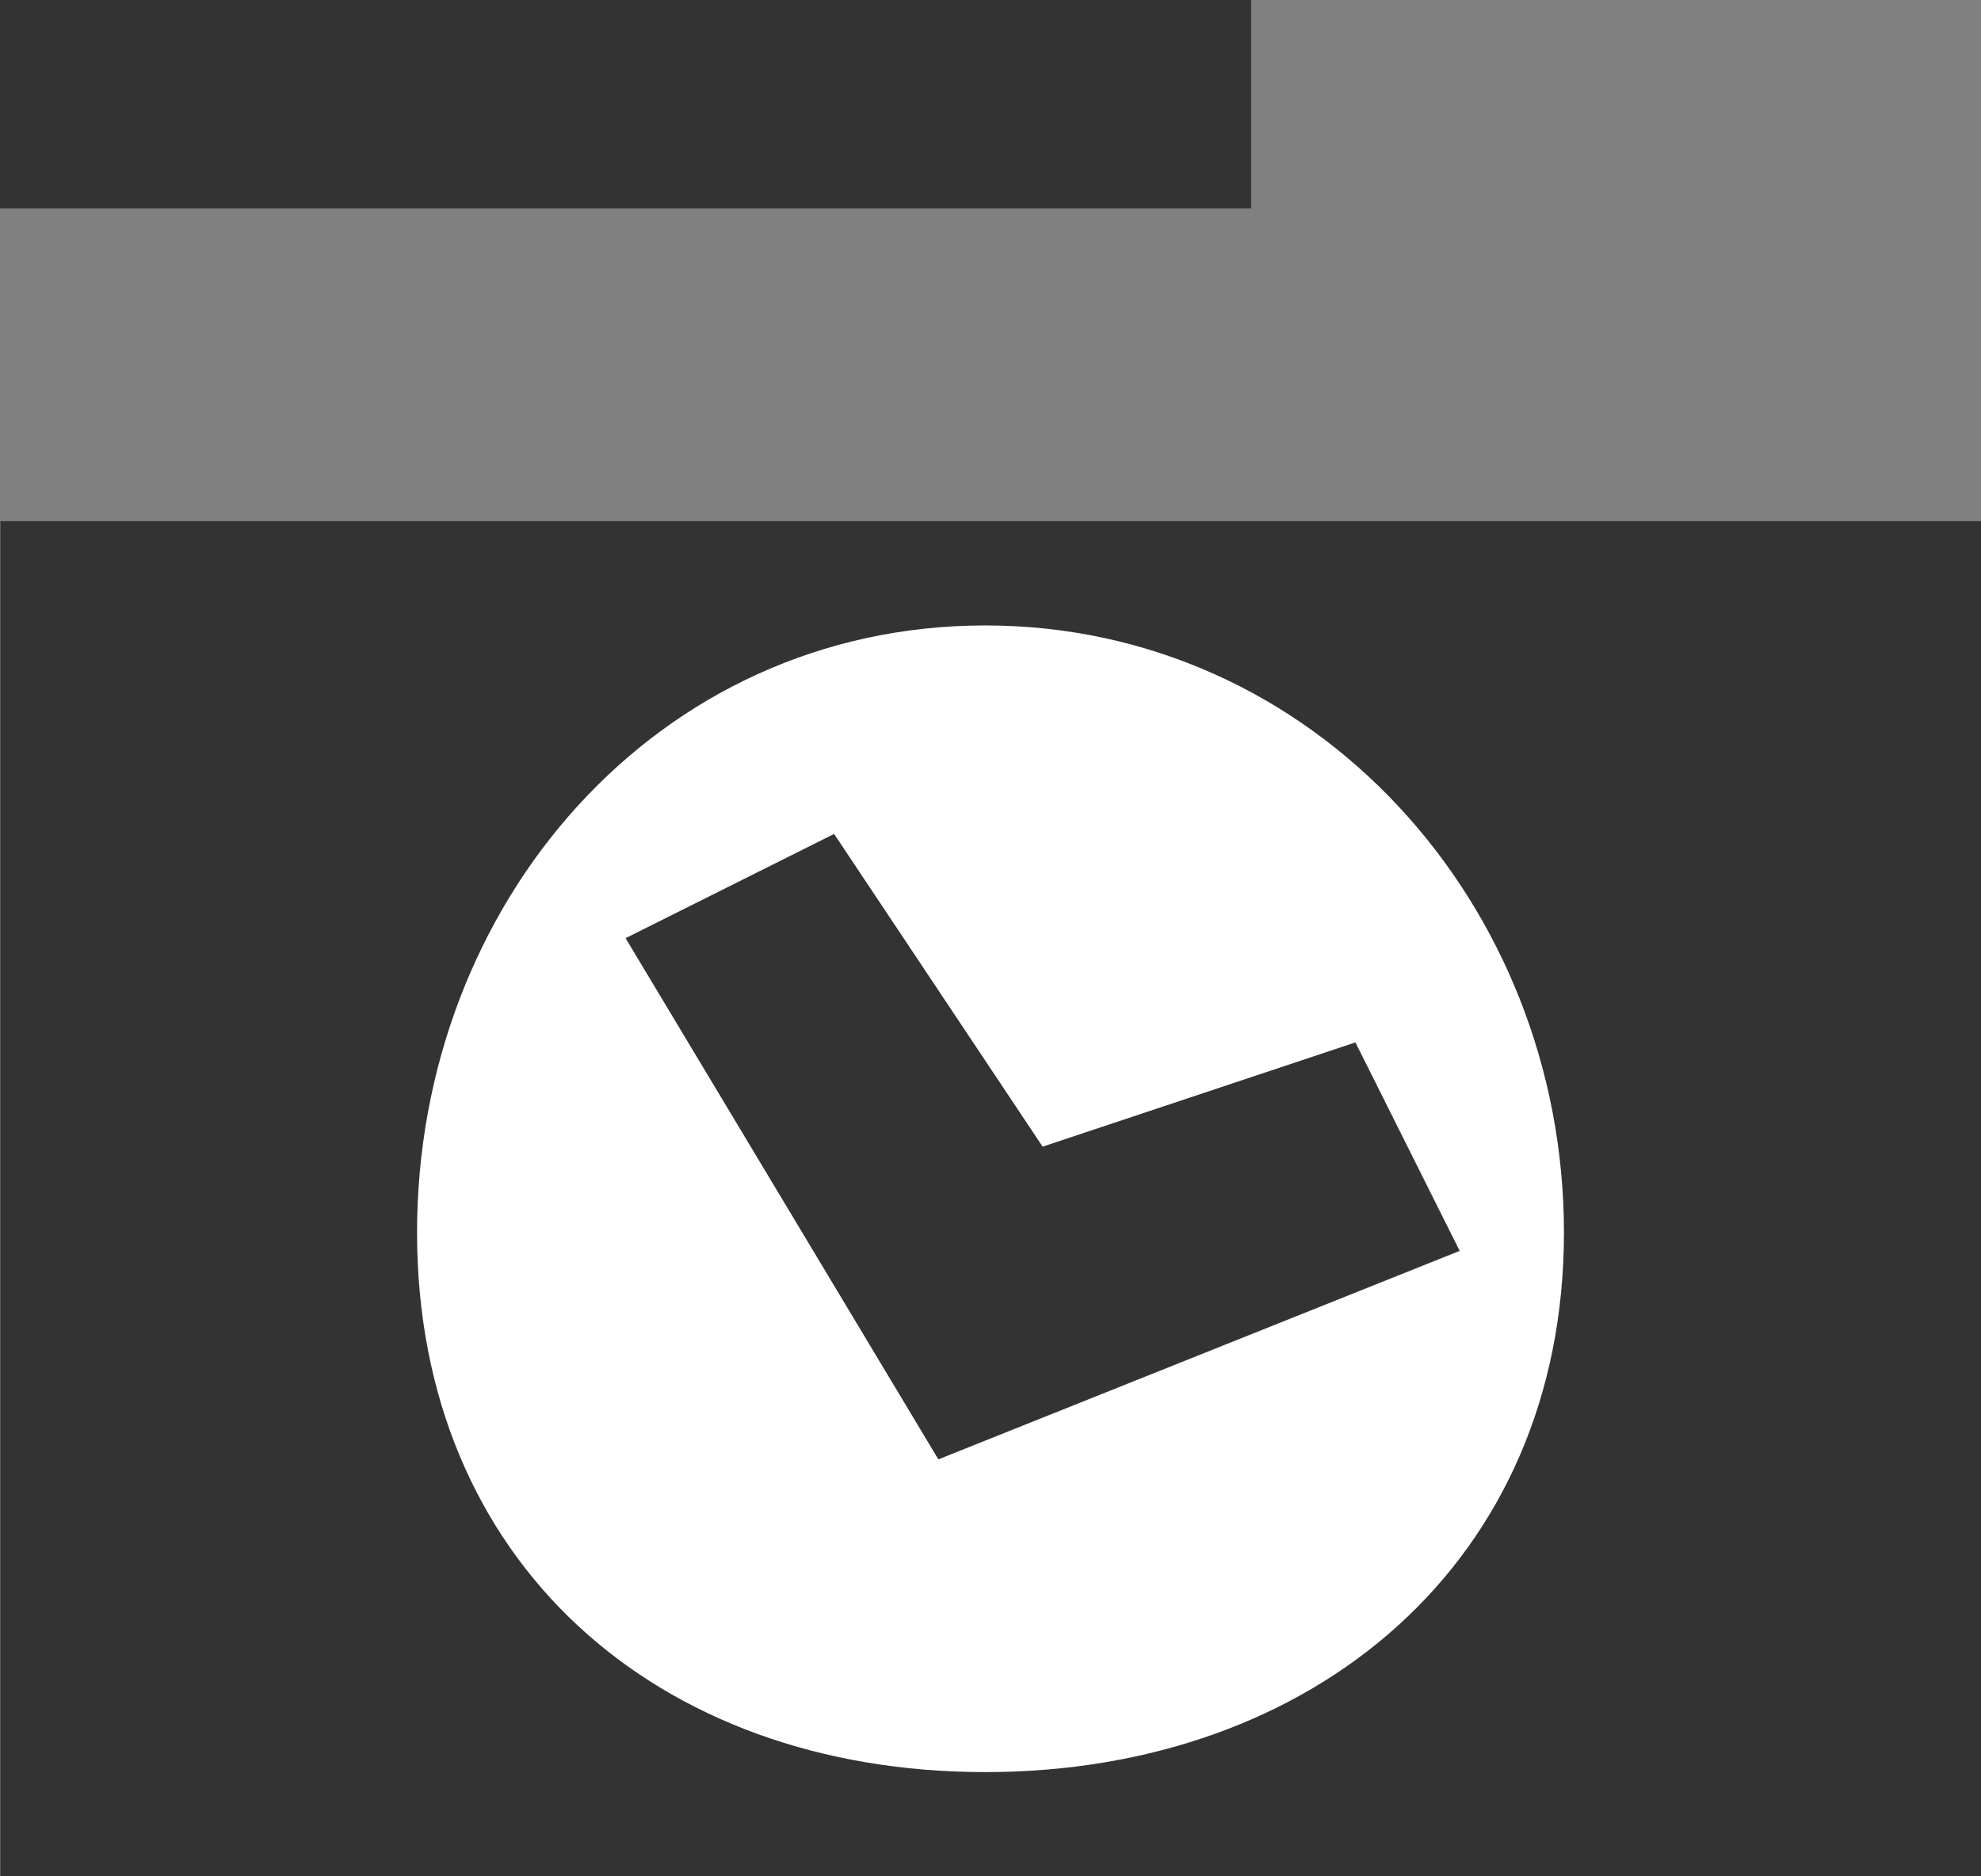 <?xml version="1.0" encoding="iso-8859-1"?>
<!-- Generator: Adobe Illustrator 14.0.0, SVG Export Plug-In . SVG Version: 6.00 Build 43363)  -->
<!DOCTYPE svg PUBLIC "-//W3C//DTD SVG 1.1//EN" "http://www.w3.org/Graphics/SVG/1.1/DTD/svg11.dtd">
<svg version="1.1" id="icon-s-browsing-history-layer"
	 xmlns="http://www.w3.org/2000/svg" xmlns:xlink="http://www.w3.org/1999/xlink" x="0px" y="0px" width="19px" height="18px"
	 viewBox="0 0 19 18" style="enable-background:new 0 0 19 18;" xml:space="preserve">
<rect x="0" y="0" width="19" height="18" fill="#808080" stroke="none"/>
<g id="icon-s-browsing-history">
	<rect style="fill:#333333;" width="12" height="2"/>
	<rect x="0.004" y="5" style="fill:#333333;" width="18.996" height="13.001"/>
	<g>
		<path style="fill:#FFFFFF;" d="M9.449,6C6.296,6,4,8.672,4,11.824C4,14.979,6.296,17,9.449,17C12.604,17,15,14.979,15,11.824
			C15,8.672,12.604,6,9.449,6z M9,14L6,9l2-1l2,3l3-1l1,2L9,14z"/>
	</g>
	<path style="fill:#333333;" d="M9.062,13.422"/>
</g>
</svg>
